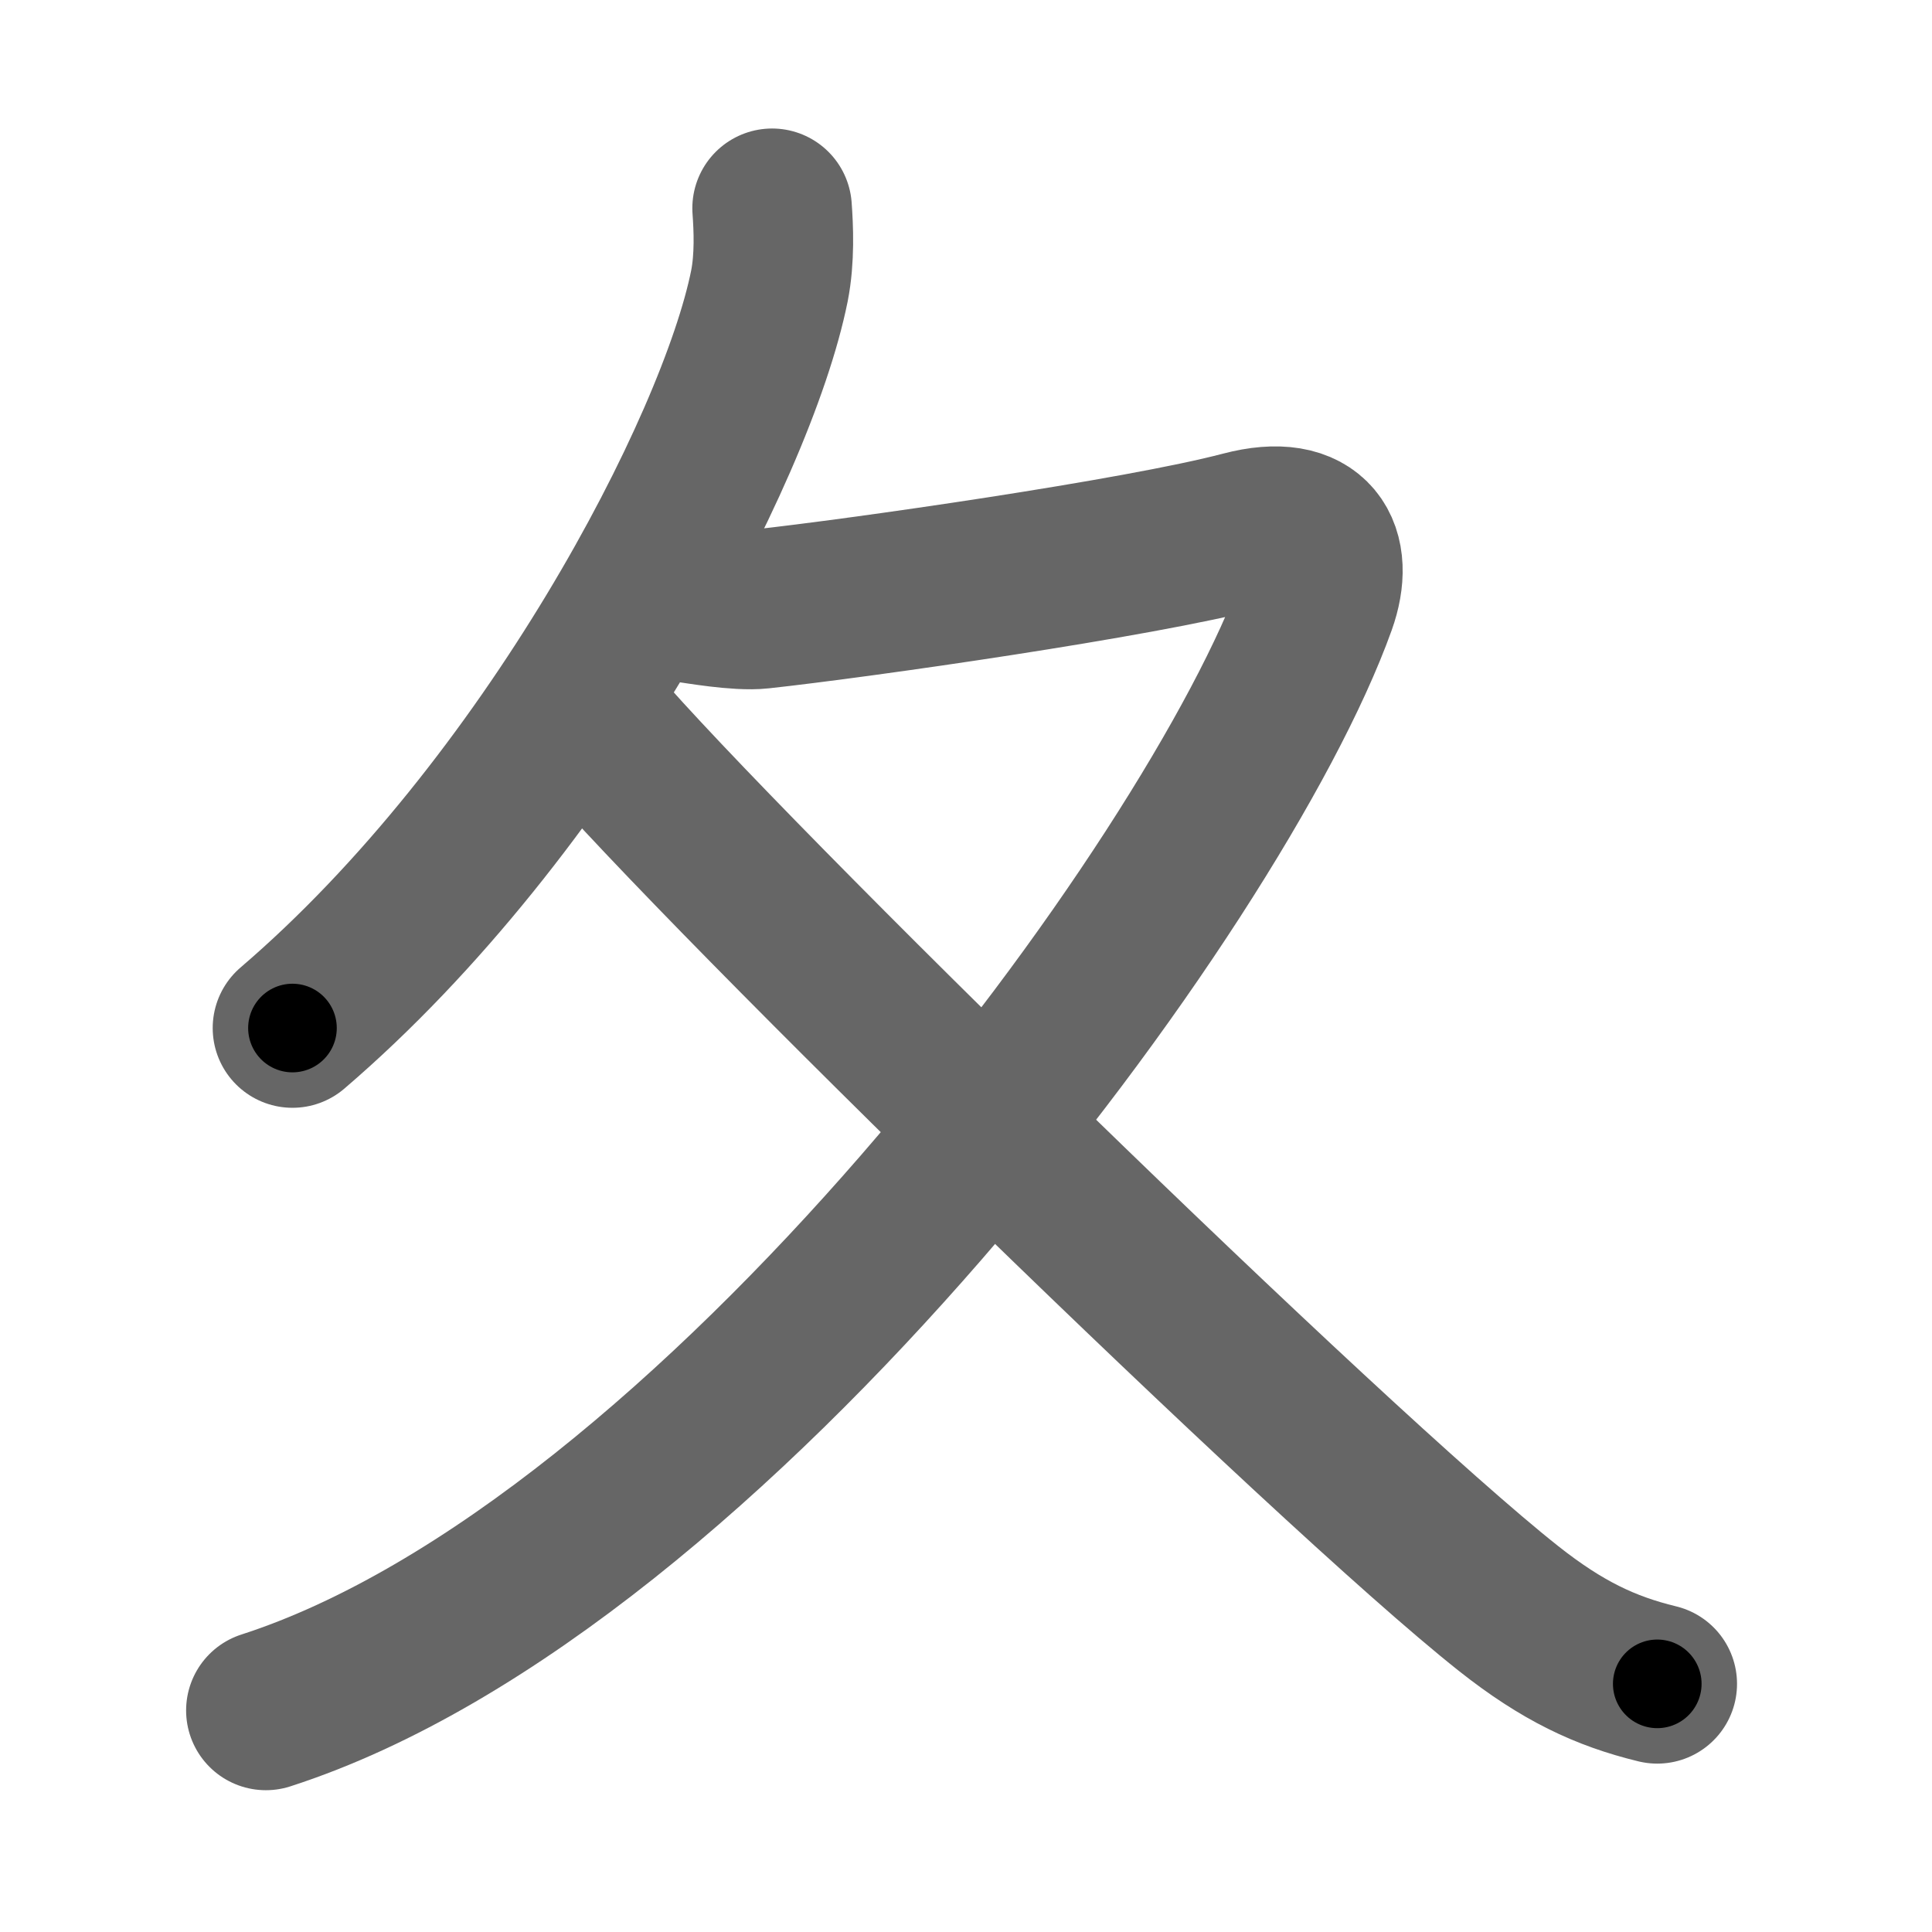 <svg xmlns="http://www.w3.org/2000/svg" width="109" height="109" viewBox="0 0 109 109" id="5902"><g fill="none" stroke="#666" stroke-width="9" stroke-linecap="round" stroke-linejoin="round"><g><path d="M43.56,11.75c0.08,1.09,0.16,2.81-0.15,4.38C41.56,25.35,30.98,45.6,16.5,58" /><path d="M38.84,34.02c0.44,0.05,2.81,0.48,4.06,0.34c5.6-0.61,21.35-2.86,27.23-4.41c4.03-1.06,5.18,1.21,4.15,4.09C68.63,49.81,40.17,88.38,15,96.5" /><path d="M33.5,40.75c7.5,8.75,41.5,42,51.61,50c3.02,2.39,5.46,3.54,8.39,4.25" /></g></g><g fill="none" stroke="#000" stroke-width="5" stroke-linecap="round" stroke-linejoin="round"><path d="M43.56,11.75c0.08,1.09,0.16,2.81-0.15,4.38C41.56,25.35,30.98,45.6,16.5,58" stroke-dasharray="54.828" stroke-dashoffset="54.828"><animate attributeName="stroke-dashoffset" values="54.828;54.828;0" dur="0.548s" fill="freeze" begin="0s;5902.click" /></path><path d="M38.84,34.02c0.44,0.05,2.81,0.48,4.06,0.34c5.6-0.61,21.35-2.86,27.23-4.41c4.03-1.06,5.18,1.21,4.15,4.09C68.63,49.81,40.17,88.38,15,96.5" stroke-dasharray="127.632" stroke-dashoffset="127.632"><animate attributeName="stroke-dashoffset" values="127.632" fill="freeze" begin="5902.click" /><animate attributeName="stroke-dashoffset" values="127.632;127.632;0" keyTimes="0;0.363;1" dur="1.508s" fill="freeze" begin="0s;5902.click" /></path><path d="M33.5,40.75c7.5,8.75,41.5,42,51.61,50c3.02,2.39,5.46,3.54,8.39,4.25" stroke-dasharray="81.385" stroke-dashoffset="81.385"><animate attributeName="stroke-dashoffset" values="81.385" fill="freeze" begin="5902.click" /><animate attributeName="stroke-dashoffset" values="81.385;81.385;0" keyTimes="0;0.711;1" dur="2.12s" fill="freeze" begin="0s;5902.click" /></path></g></svg>